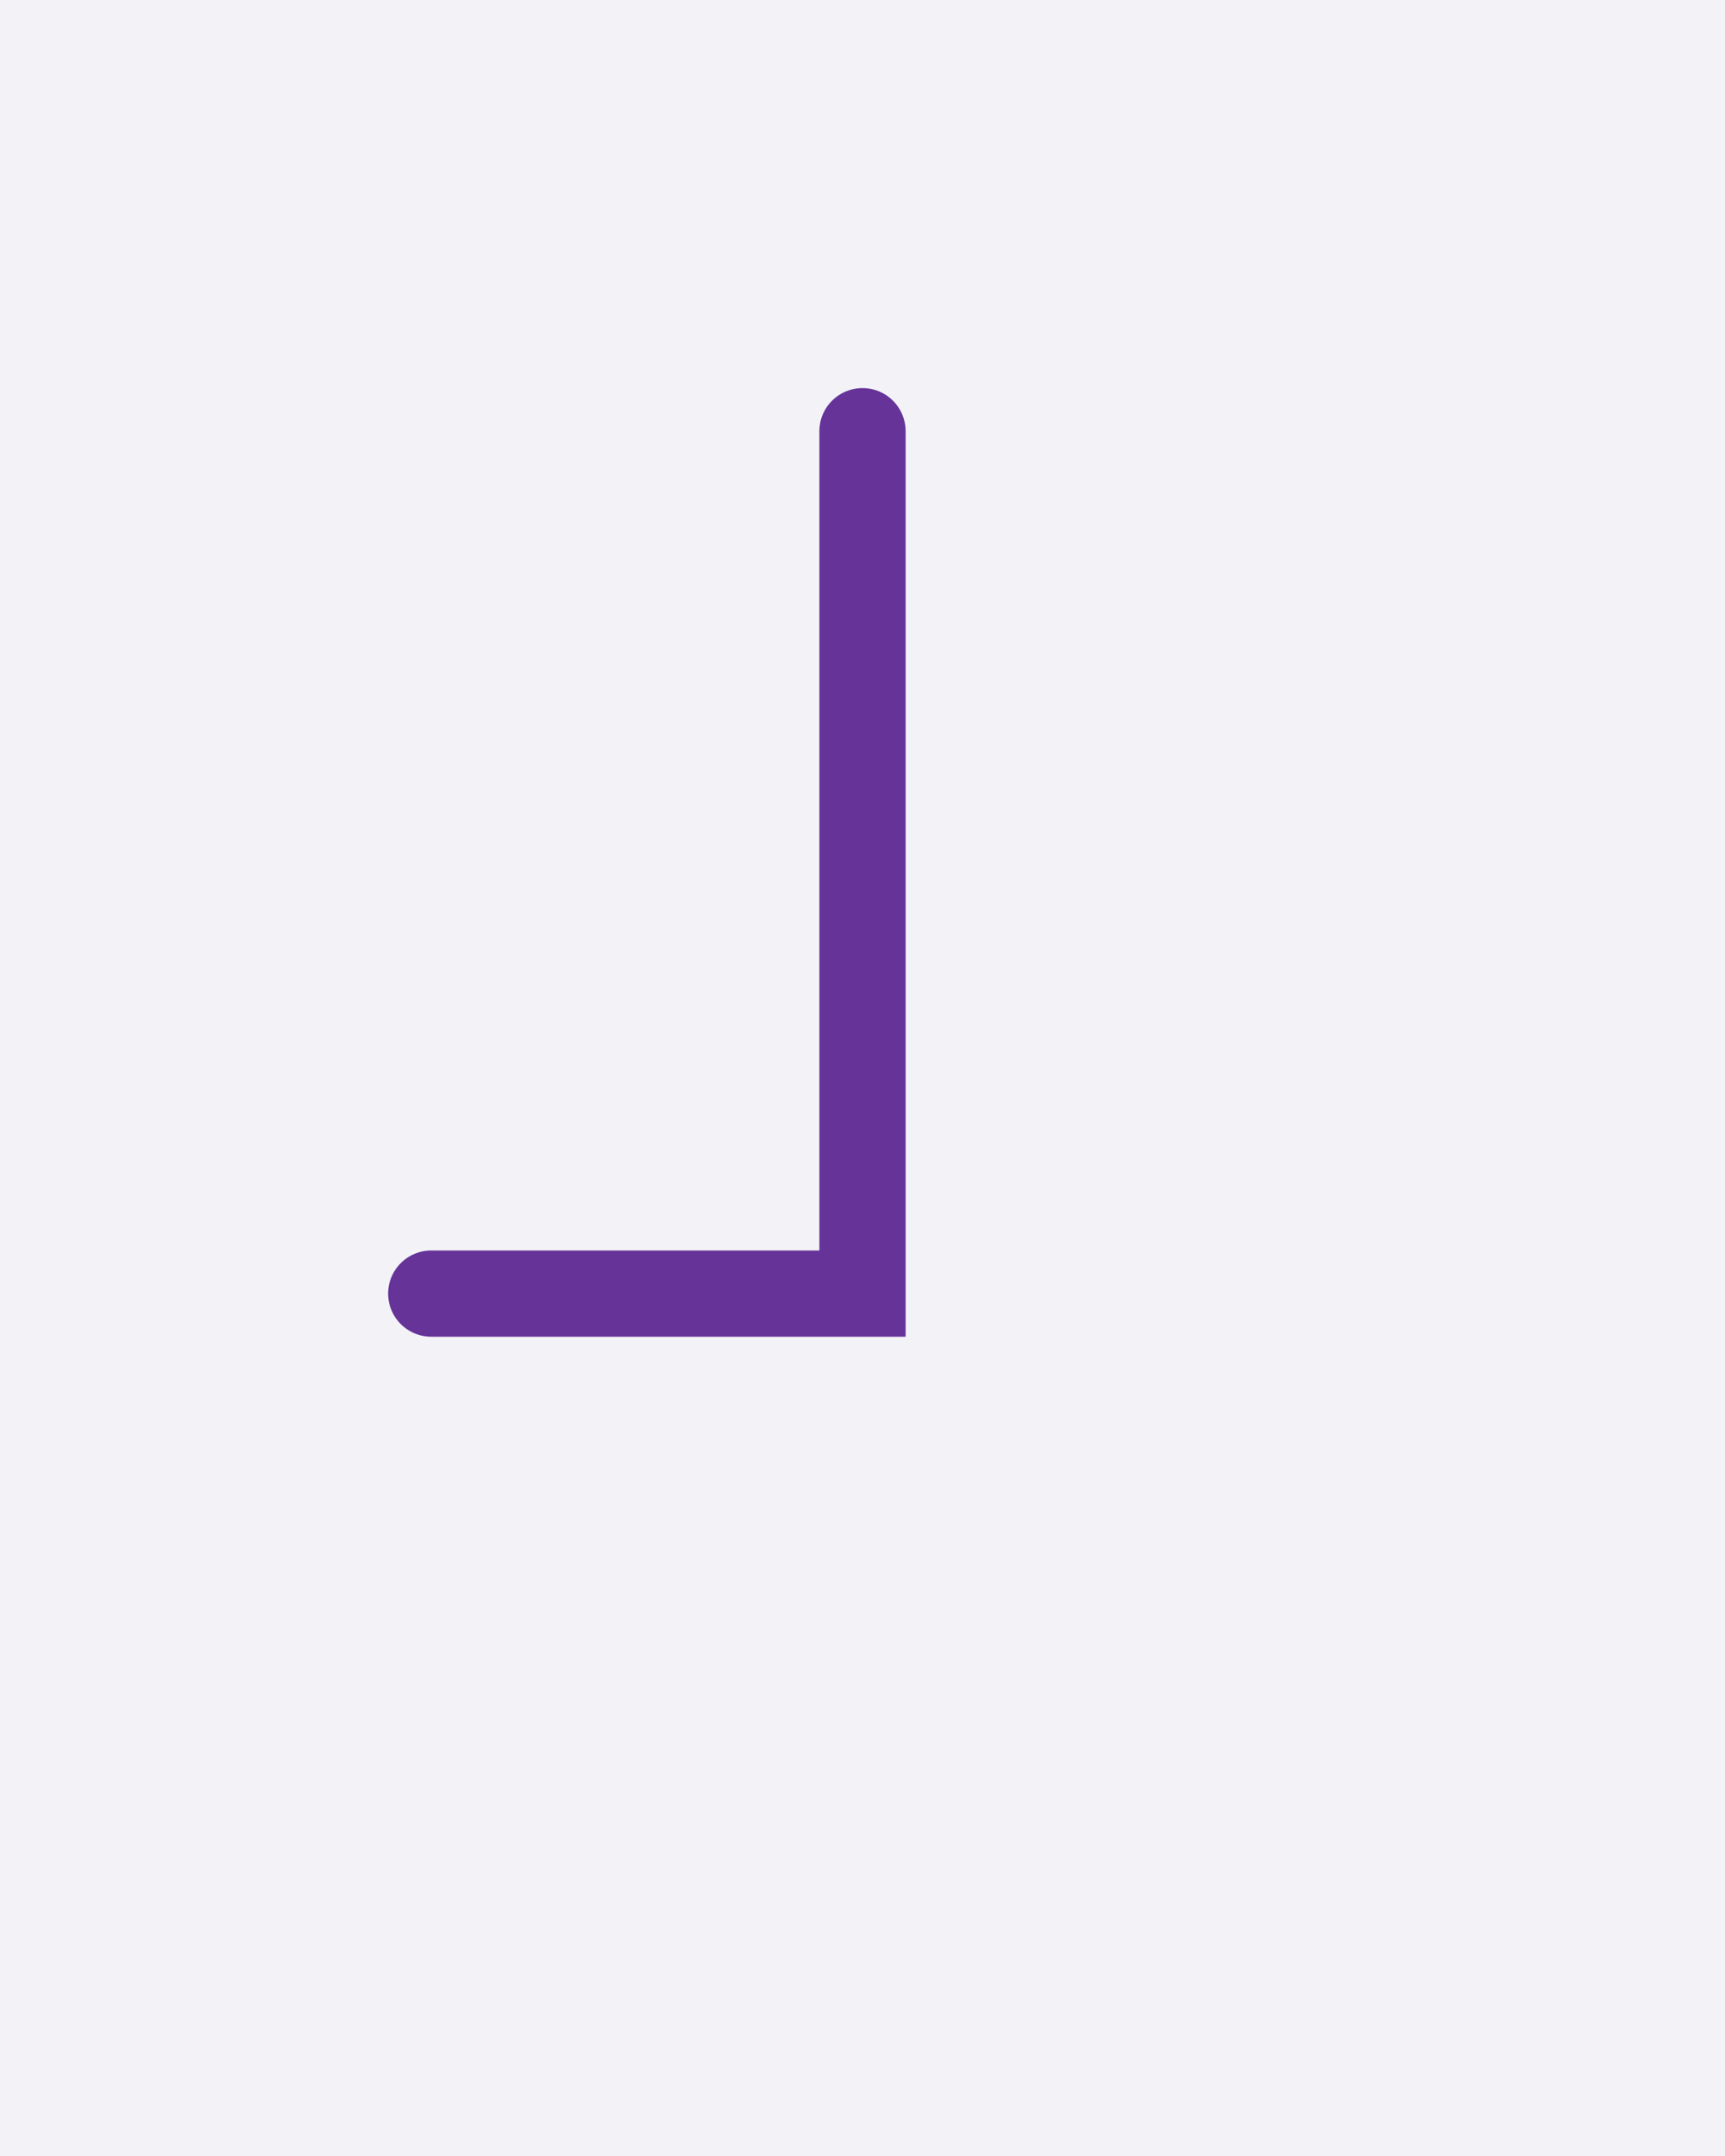 <svg xmlns="http://www.w3.org/2000/svg" width="40.0" height="50.0" style="fill:none; stroke-linecap:round;">
    <rect width="100%" height="100%" fill="#F3F3F7" />
<path stroke="#663399" stroke-width="2" d="M 20,50" />
<path stroke="#663399" stroke-width="2" d="M 20,10 20,30 10,30" />
</svg>